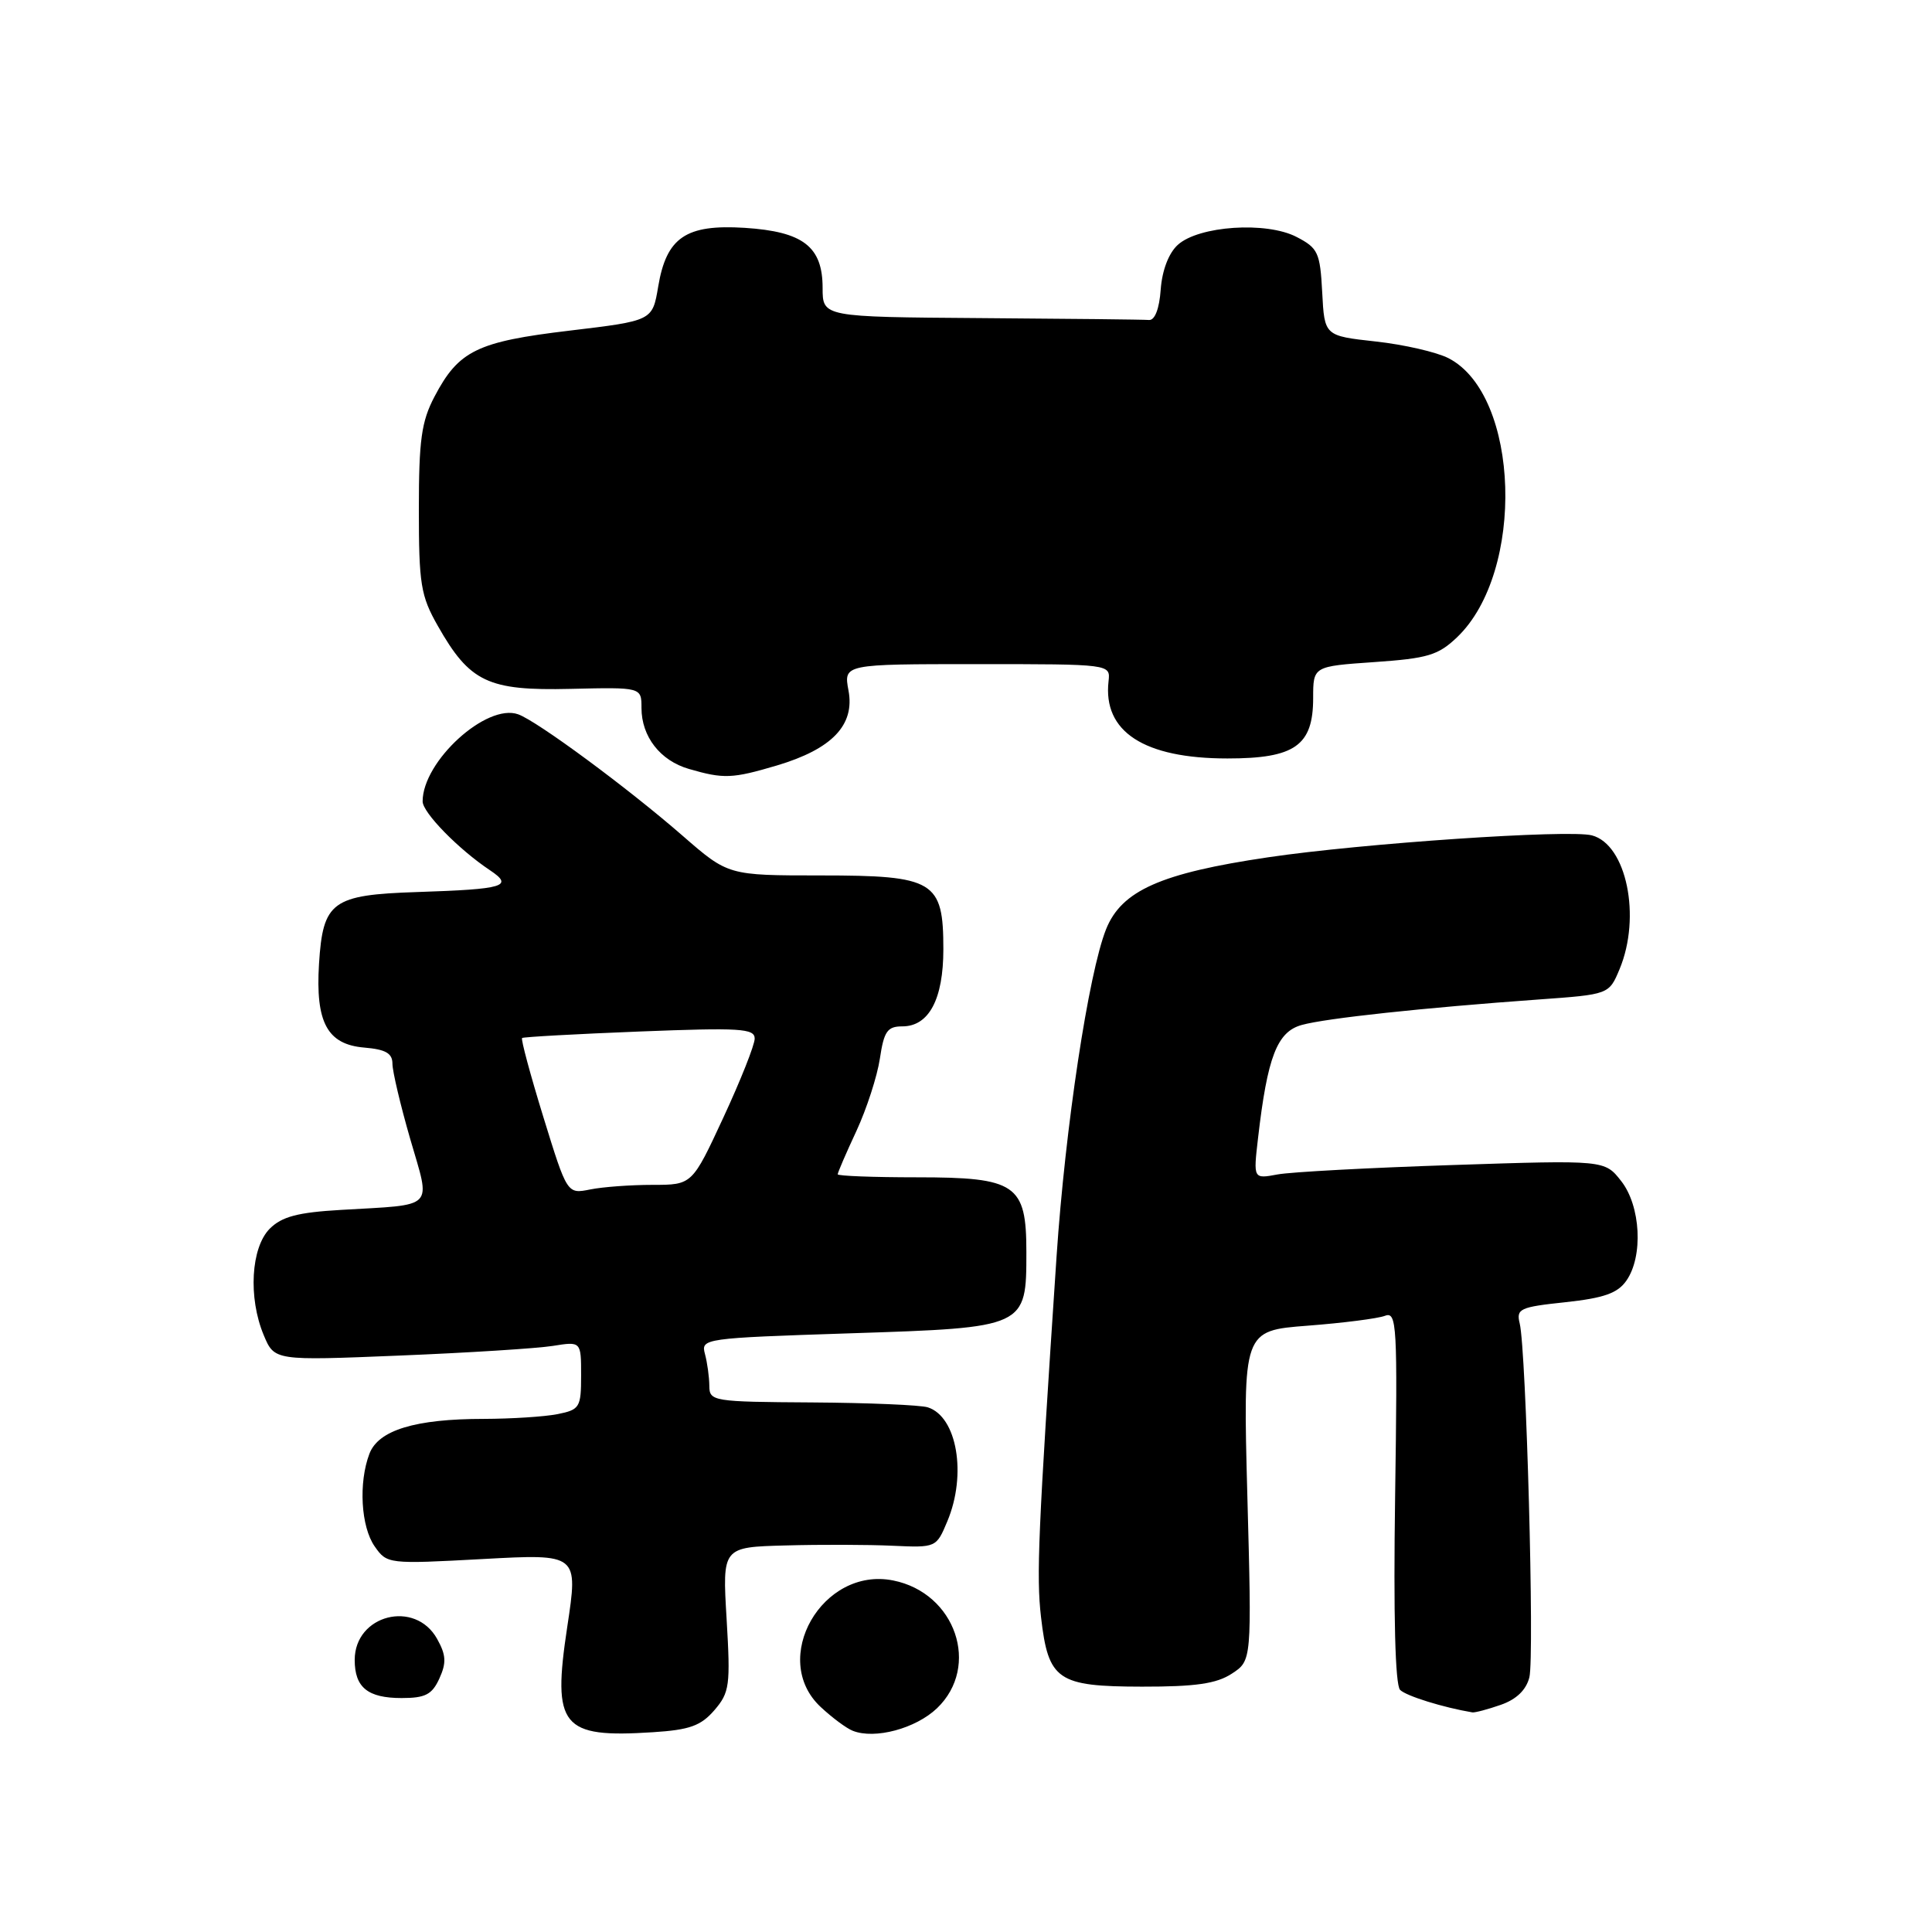 <?xml version="1.0" encoding="UTF-8" standalone="no"?>
<!DOCTYPE svg PUBLIC "-//W3C//DTD SVG 1.1//EN" "http://www.w3.org/Graphics/SVG/1.1/DTD/svg11.dtd" >
<svg xmlns="http://www.w3.org/2000/svg" xmlns:xlink="http://www.w3.org/1999/xlink" version="1.1" viewBox="0 0 256 256">
 <g >
 <path fill="currentColor"
d=" M 94.66 226.61 C 96.68 224.26 96.80 223.34 96.28 214.53 C 95.71 205.00 95.71 205.00 104.10 204.78 C 108.72 204.65 115.10 204.67 118.28 204.82 C 124.04 205.08 124.07 205.07 125.53 201.57 C 128.13 195.37 126.81 187.71 122.94 186.48 C 121.97 186.17 115.06 185.88 107.59 185.83 C 94.43 185.75 94.00 185.68 93.99 183.62 C 93.98 182.46 93.72 180.56 93.41 179.41 C 92.86 177.36 93.20 177.31 112.68 176.67 C 136.01 175.91 136.00 175.91 136.00 165.89 C 136.00 156.92 134.64 156.00 121.50 156.00 C 115.73 156.00 111.00 155.82 111.00 155.60 C 111.00 155.38 112.11 152.79 113.48 149.86 C 114.84 146.92 116.24 142.60 116.59 140.26 C 117.13 136.65 117.58 136.00 119.56 136.00 C 123.09 136.00 125.00 132.40 125.00 125.78 C 125.00 116.71 123.82 116.00 108.74 116.00 C 96.49 116.00 96.49 116.00 90.46 110.75 C 83.18 104.41 71.20 95.56 68.66 94.65 C 64.47 93.15 56.00 100.87 56.00 106.19 C 56.00 107.67 60.76 112.54 64.92 115.31 C 68.11 117.44 66.86 117.82 55.28 118.20 C 43.99 118.57 42.79 119.45 42.27 127.72 C 41.79 135.48 43.37 138.40 48.27 138.81 C 51.10 139.05 52.00 139.56 52.00 140.95 C 52.00 141.95 53.06 146.43 54.35 150.90 C 57.09 160.36 57.86 159.57 45.15 160.32 C 39.45 160.65 37.35 161.21 35.75 162.80 C 33.25 165.31 32.87 171.94 34.94 176.90 C 36.36 180.30 36.36 180.30 52.93 179.62 C 62.04 179.25 71.19 178.67 73.25 178.34 C 77.00 177.74 77.00 177.74 77.00 182.25 C 77.00 186.49 76.82 186.79 73.88 187.38 C 72.16 187.72 67.77 188.00 64.12 188.01 C 55.02 188.01 50.14 189.50 48.95 192.63 C 47.49 196.47 47.82 202.30 49.65 204.91 C 51.28 207.24 51.44 207.26 63.97 206.58 C 76.63 205.89 76.63 205.89 75.16 215.59 C 73.16 228.80 74.39 230.31 86.49 229.53 C 91.39 229.22 92.87 228.68 94.66 226.61 Z  M 124.16 226.35 C 129.95 220.80 126.62 211.07 118.35 209.42 C 108.96 207.54 101.92 219.83 108.75 226.19 C 110.26 227.60 112.17 229.02 113.00 229.34 C 115.93 230.50 121.34 229.04 124.16 226.35 Z  M 198.86 225.90 C 200.93 225.18 202.23 223.93 202.65 222.25 C 203.34 219.50 202.23 178.88 201.37 175.37 C 200.89 173.42 201.37 173.19 207.42 172.55 C 212.52 172.00 214.34 171.36 215.50 169.70 C 217.76 166.48 217.41 159.79 214.81 156.49 C 212.63 153.71 212.63 153.71 192.56 154.37 C 181.53 154.73 171.05 155.29 169.28 155.62 C 166.07 156.22 166.07 156.22 166.69 150.86 C 167.94 140.01 169.22 136.71 172.50 135.81 C 175.71 134.92 188.66 133.53 203.85 132.44 C 213.20 131.77 213.20 131.77 214.60 128.42 C 217.50 121.47 215.52 111.89 210.93 110.69 C 207.88 109.89 180.47 111.75 168.01 113.60 C 153.80 115.70 148.61 118.01 146.56 123.13 C 144.24 128.95 141.15 149.37 140.00 166.48 C 137.56 203.06 137.31 208.83 137.94 214.27 C 138.91 222.65 140.10 223.47 151.31 223.49 C 158.42 223.50 161.19 223.10 163.22 221.77 C 165.87 220.04 165.87 220.04 165.28 198.18 C 164.70 176.32 164.70 176.32 173.27 175.66 C 177.98 175.30 182.59 174.71 183.52 174.35 C 185.09 173.75 185.19 175.54 184.86 198.31 C 184.63 214.06 184.87 223.27 185.52 223.92 C 186.33 224.73 191.23 226.25 195.10 226.90 C 195.43 226.95 197.12 226.51 198.86 225.90 Z  M 58.22 222.41 C 59.17 220.32 59.11 219.29 57.92 217.16 C 55.00 211.92 47.00 213.97 47.00 219.95 C 47.00 223.60 48.73 225.00 53.22 225.00 C 56.36 225.00 57.25 224.54 58.22 222.41 Z  M 102.94 101.43 C 110.25 99.25 113.29 96.08 112.43 91.50 C 111.78 88.00 111.78 88.00 129.46 88.00 C 147.14 88.00 147.14 88.00 146.89 90.25 C 146.12 96.95 151.57 100.50 162.65 100.50 C 171.58 100.50 174.00 98.80 174.00 92.49 C 174.00 88.29 174.00 88.29 182.10 87.73 C 189.19 87.24 190.57 86.83 193.09 84.42 C 202.12 75.76 201.40 52.36 191.95 47.47 C 190.38 46.66 186.04 45.66 182.30 45.25 C 175.50 44.50 175.50 44.50 175.20 38.75 C 174.92 33.45 174.65 32.87 171.79 31.39 C 167.79 29.32 158.85 29.92 156.07 32.44 C 154.86 33.53 153.99 35.81 153.80 38.36 C 153.62 40.91 153.02 42.46 152.25 42.40 C 151.56 42.34 141.55 42.23 130.00 42.15 C 109.00 42.00 109.00 42.00 109.00 38.15 C 109.00 32.67 106.42 30.69 98.68 30.19 C 90.88 29.70 88.30 31.45 87.21 38.00 C 86.45 42.50 86.45 42.50 75.48 43.81 C 63.20 45.27 60.77 46.46 57.57 52.56 C 55.84 55.85 55.50 58.32 55.50 67.50 C 55.50 77.39 55.75 78.95 58.00 82.91 C 62.24 90.39 64.64 91.54 75.58 91.28 C 85.00 91.06 85.00 91.06 85.00 93.81 C 85.00 97.60 87.48 100.79 91.29 101.89 C 95.90 103.23 97.03 103.18 102.94 101.43 Z  M 72.00 148.02 C 70.27 142.40 69.00 137.69 69.18 137.54 C 69.36 137.40 76.36 137.01 84.75 136.68 C 98.07 136.16 100.00 136.27 100.00 137.62 C 100.00 138.46 98.13 143.17 95.85 148.08 C 91.71 157.00 91.71 157.00 86.48 157.00 C 83.60 157.00 79.88 157.27 78.20 157.61 C 75.15 158.22 75.15 158.22 72.00 148.02 Z "/>
</g>
</svg>